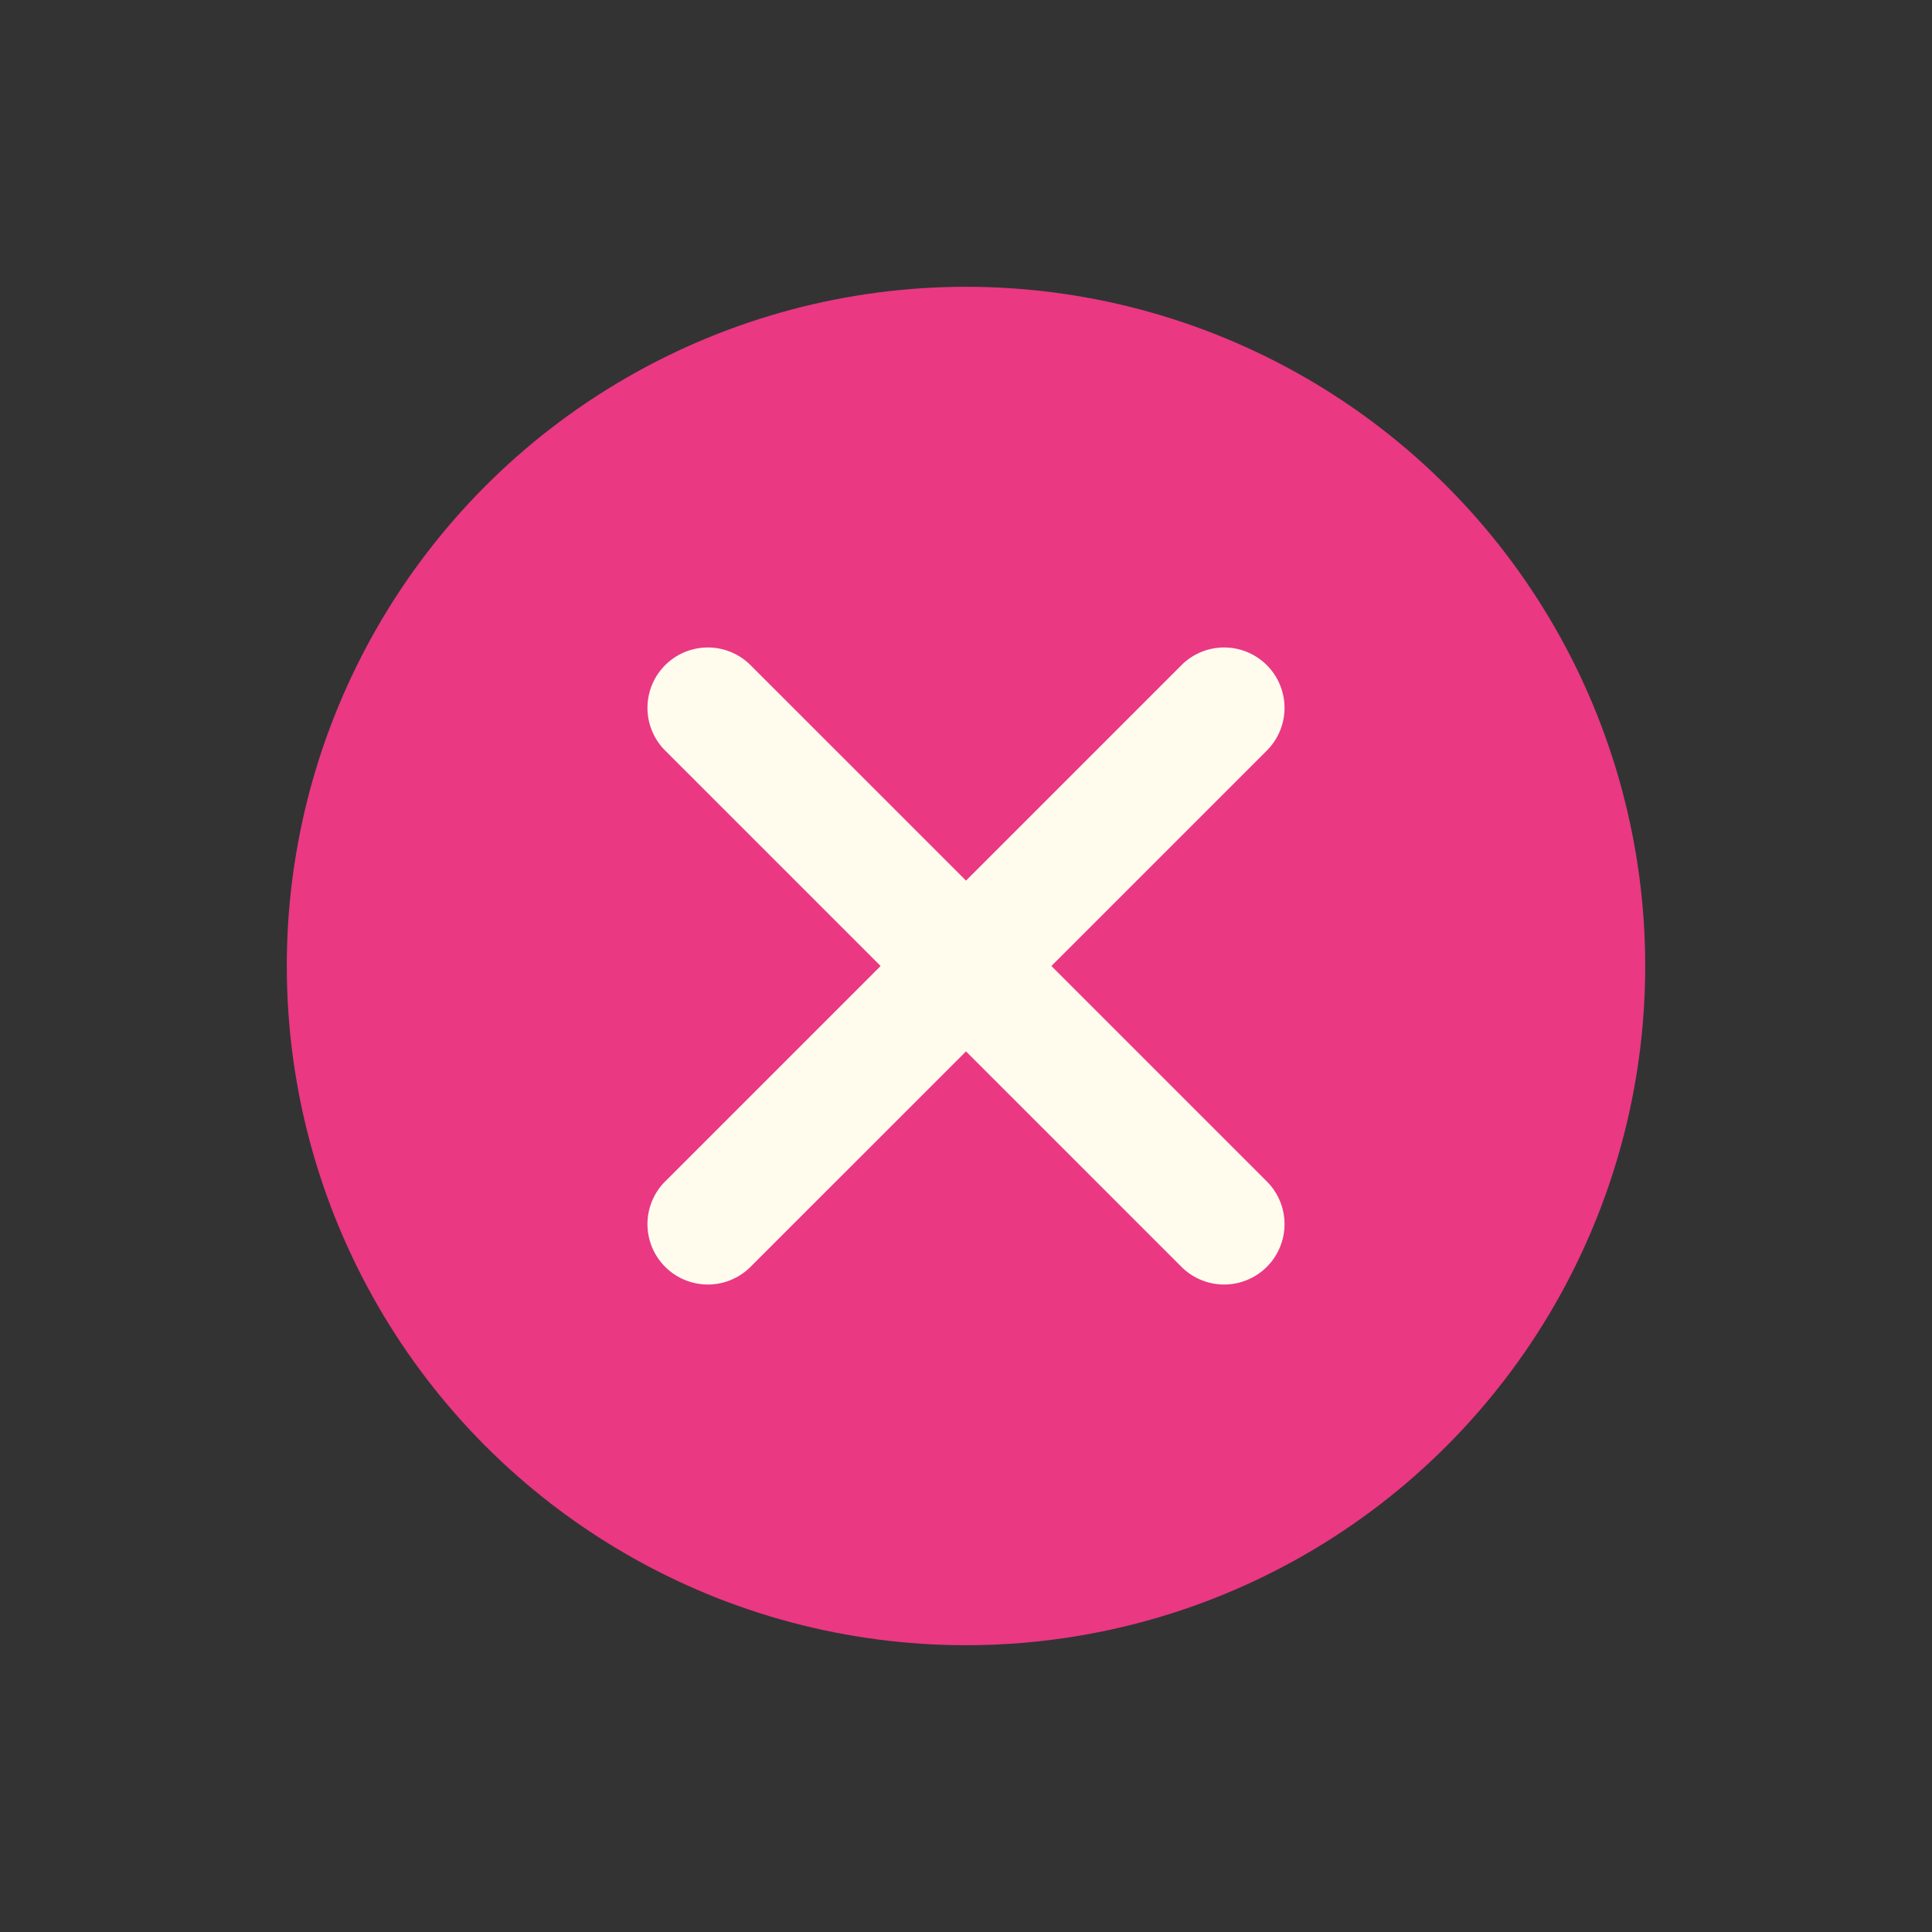 <svg height="512" viewBox="0 0 128 128" width="512" xmlns="http://www.w3.org/2000/svg"><rect x="0" y="0" width="128" height="128" fill="#333333" stroke="none"/><g><circle cx="64" cy="64" fill="#ea3883" r="45"/><path d="m44.069 83.931a4 4 0 0 0 5.657 0l14.274-14.274 14.274 14.274a4 4 0 1 0 5.657-5.658l-14.274-14.273 14.274-14.273a4 4 0 0 0 -5.657-5.658l-14.274 14.274-14.274-14.274a4 4 0 1 0 -5.657 5.658l14.274 14.273-14.274 14.273a4 4 0 0 0 0 5.658z" fill="#fffcee"/></g></svg>
